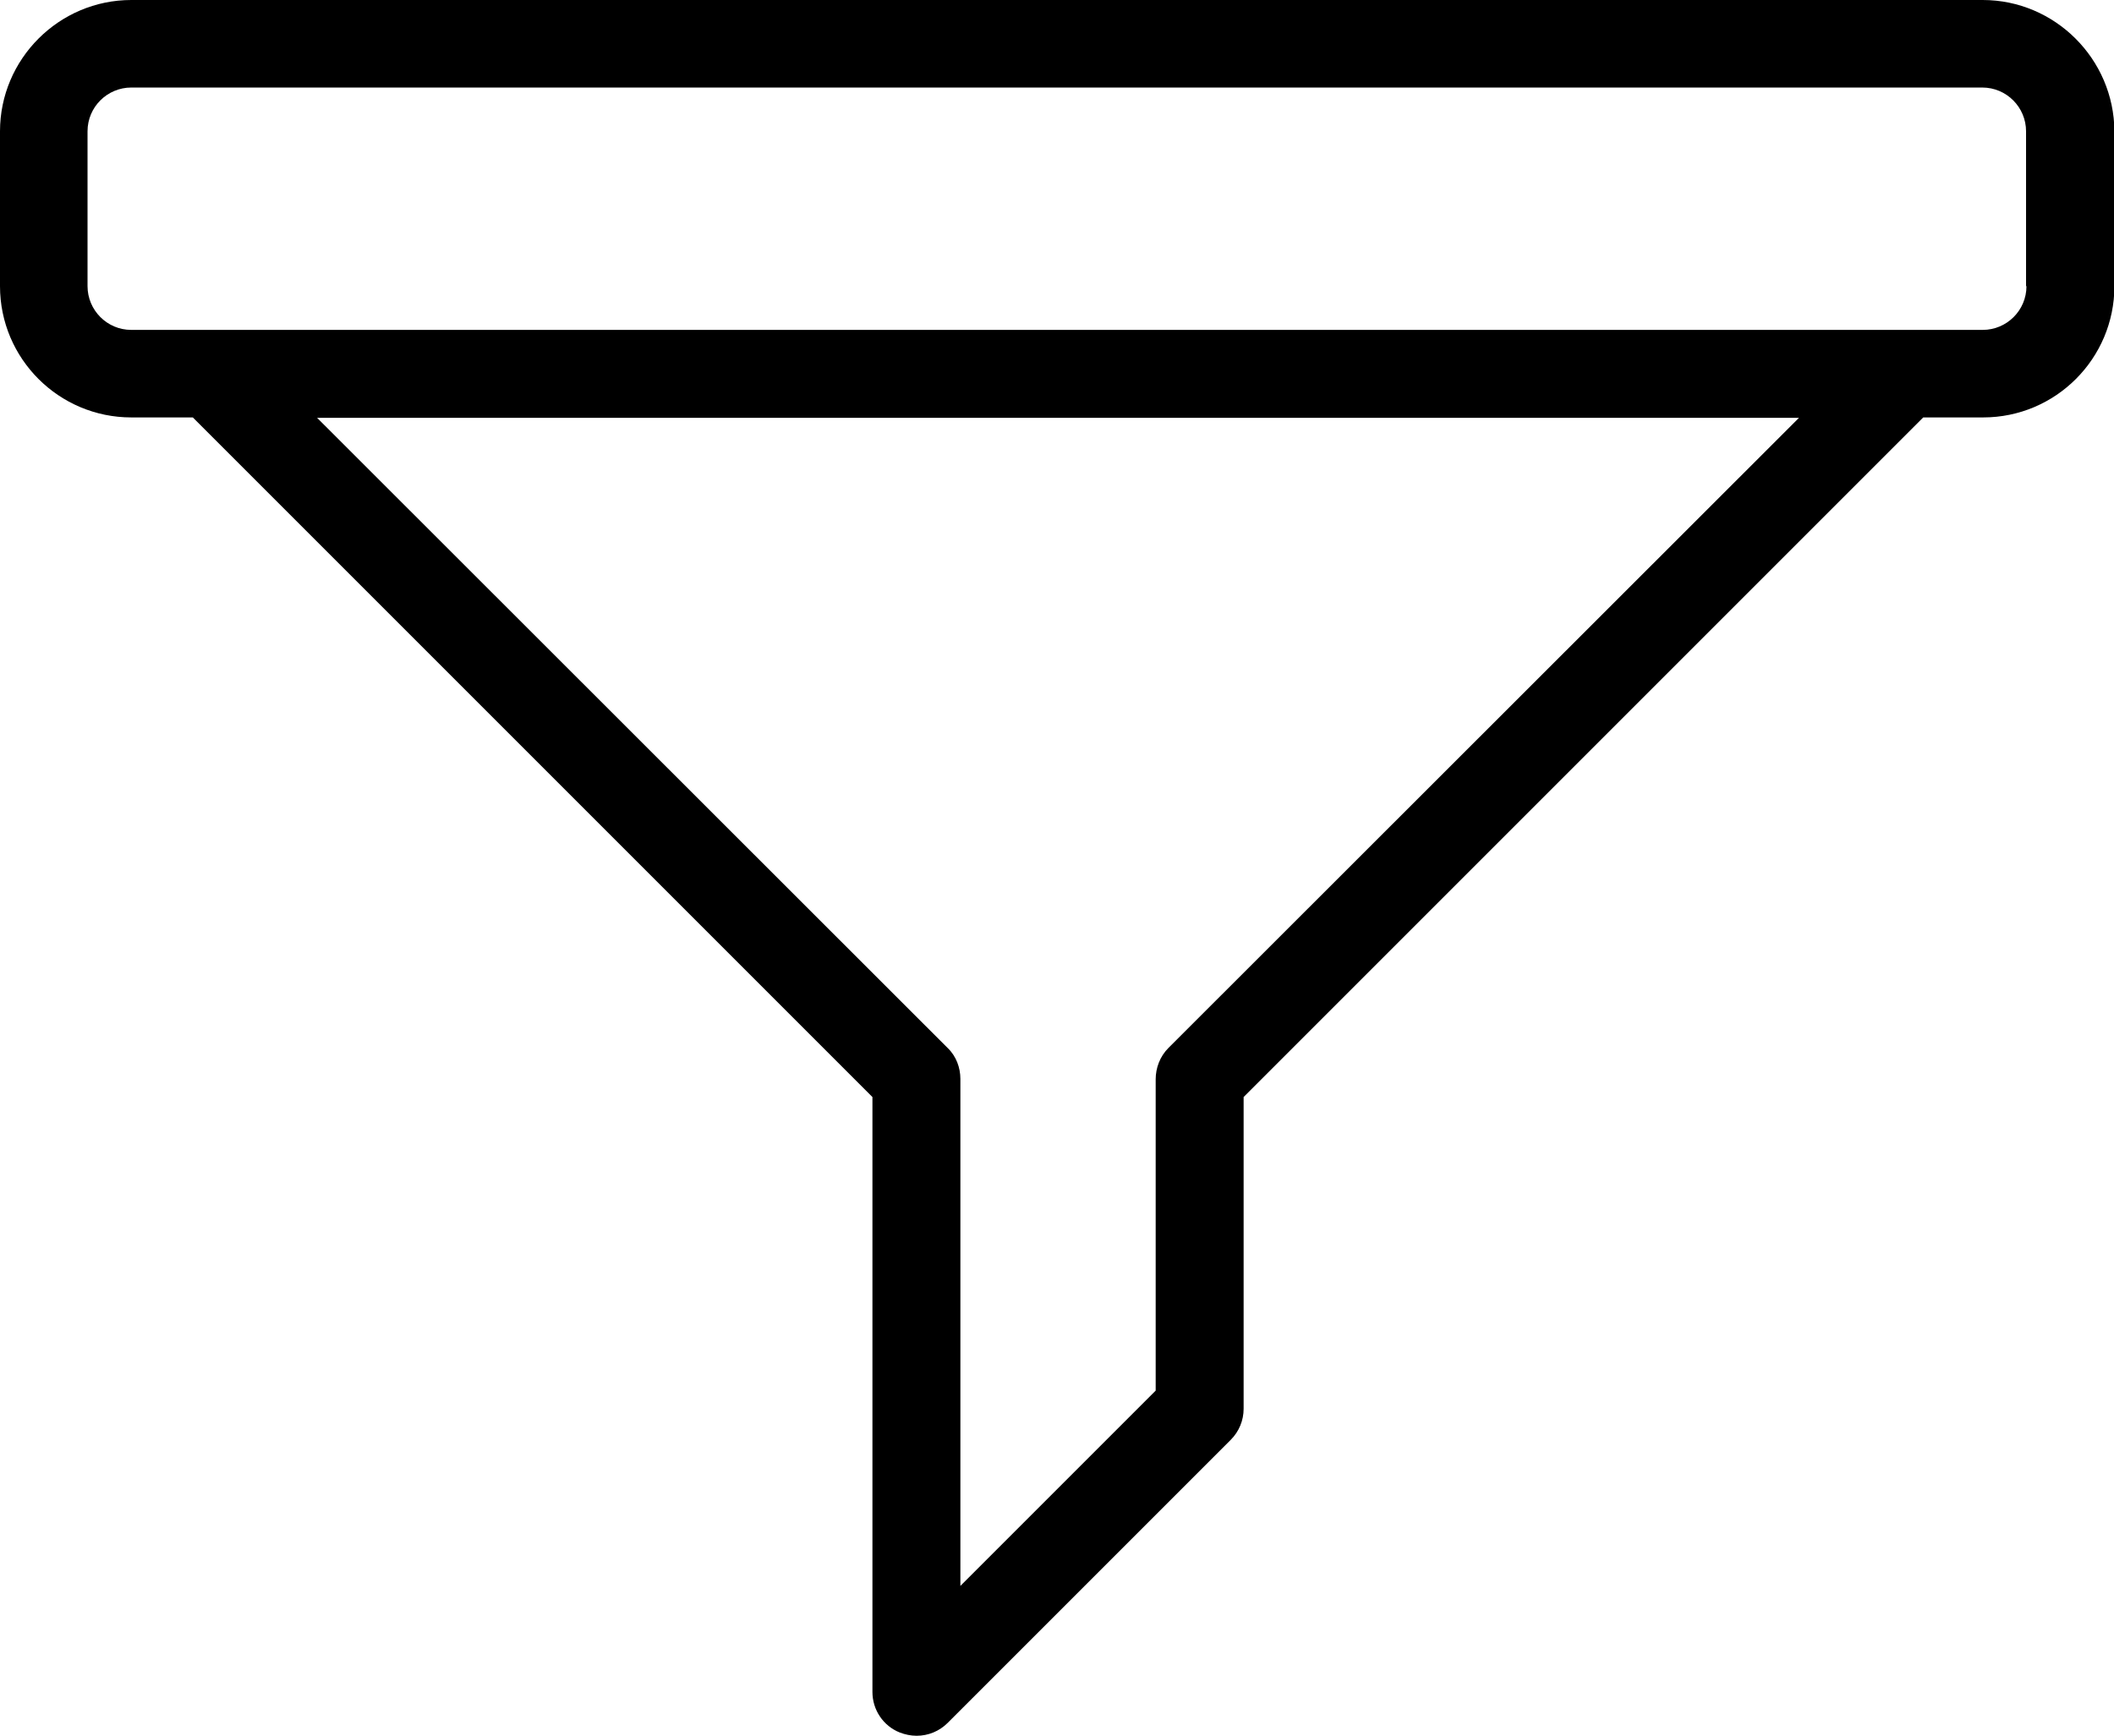 <!-- Generator: Adobe Illustrator 22.0.0, SVG Export Plug-In  -->
<svg version="1.1"
	 xmlns="http://www.w3.org/2000/svg" xmlns:xlink="http://www.w3.org/1999/xlink" xmlns:a="http://ns.adobe.com/AdobeSVGViewerExtensions/3.0/"
	 x="0px" y="0px" width="512px" height="420.4px" viewBox="0 0 512 420.4" style="enable-background:new 0 0 512 420.4;"
	 xml:space="preserve">
<defs>
</defs>
<path d="M480.2,0H31.8C14.3,0,0,14.3,0,31.8v37.5c0,17.6,14.3,31.8,31.8,31.8h14.9l164.6,164.6v144.1c0,4.3,2.6,8.2,6.6,9.8
	c1.3,0.5,2.7,0.8,4.1,0.8c2.8,0,5.5-1.1,7.5-3.1l68.6-68.6c2-2,3.1-4.7,3.1-7.5v-75.5l164.6-164.6h14.5c17.6,0,31.8-14.3,31.8-31.8
	V31.8C512,14.3,497.7,0,480.2,0z M283,253.8c-2.1,2.1-3.1,4.9-3.1,7.6v75.4l-47.3,47.3V261.3c0-2.7-1-5.5-3.1-7.5L76.8,101.2h358.9
	L283,253.8z M490.8,69.3c0,5.9-4.8,10.6-10.6,10.6H31.8c-5.9,0-10.6-4.8-10.6-10.6V31.8c0-5.9,4.8-10.6,10.6-10.6h448.3
	c5.9,0,10.6,4.8,10.6,10.6V69.3z"/>
</svg>
